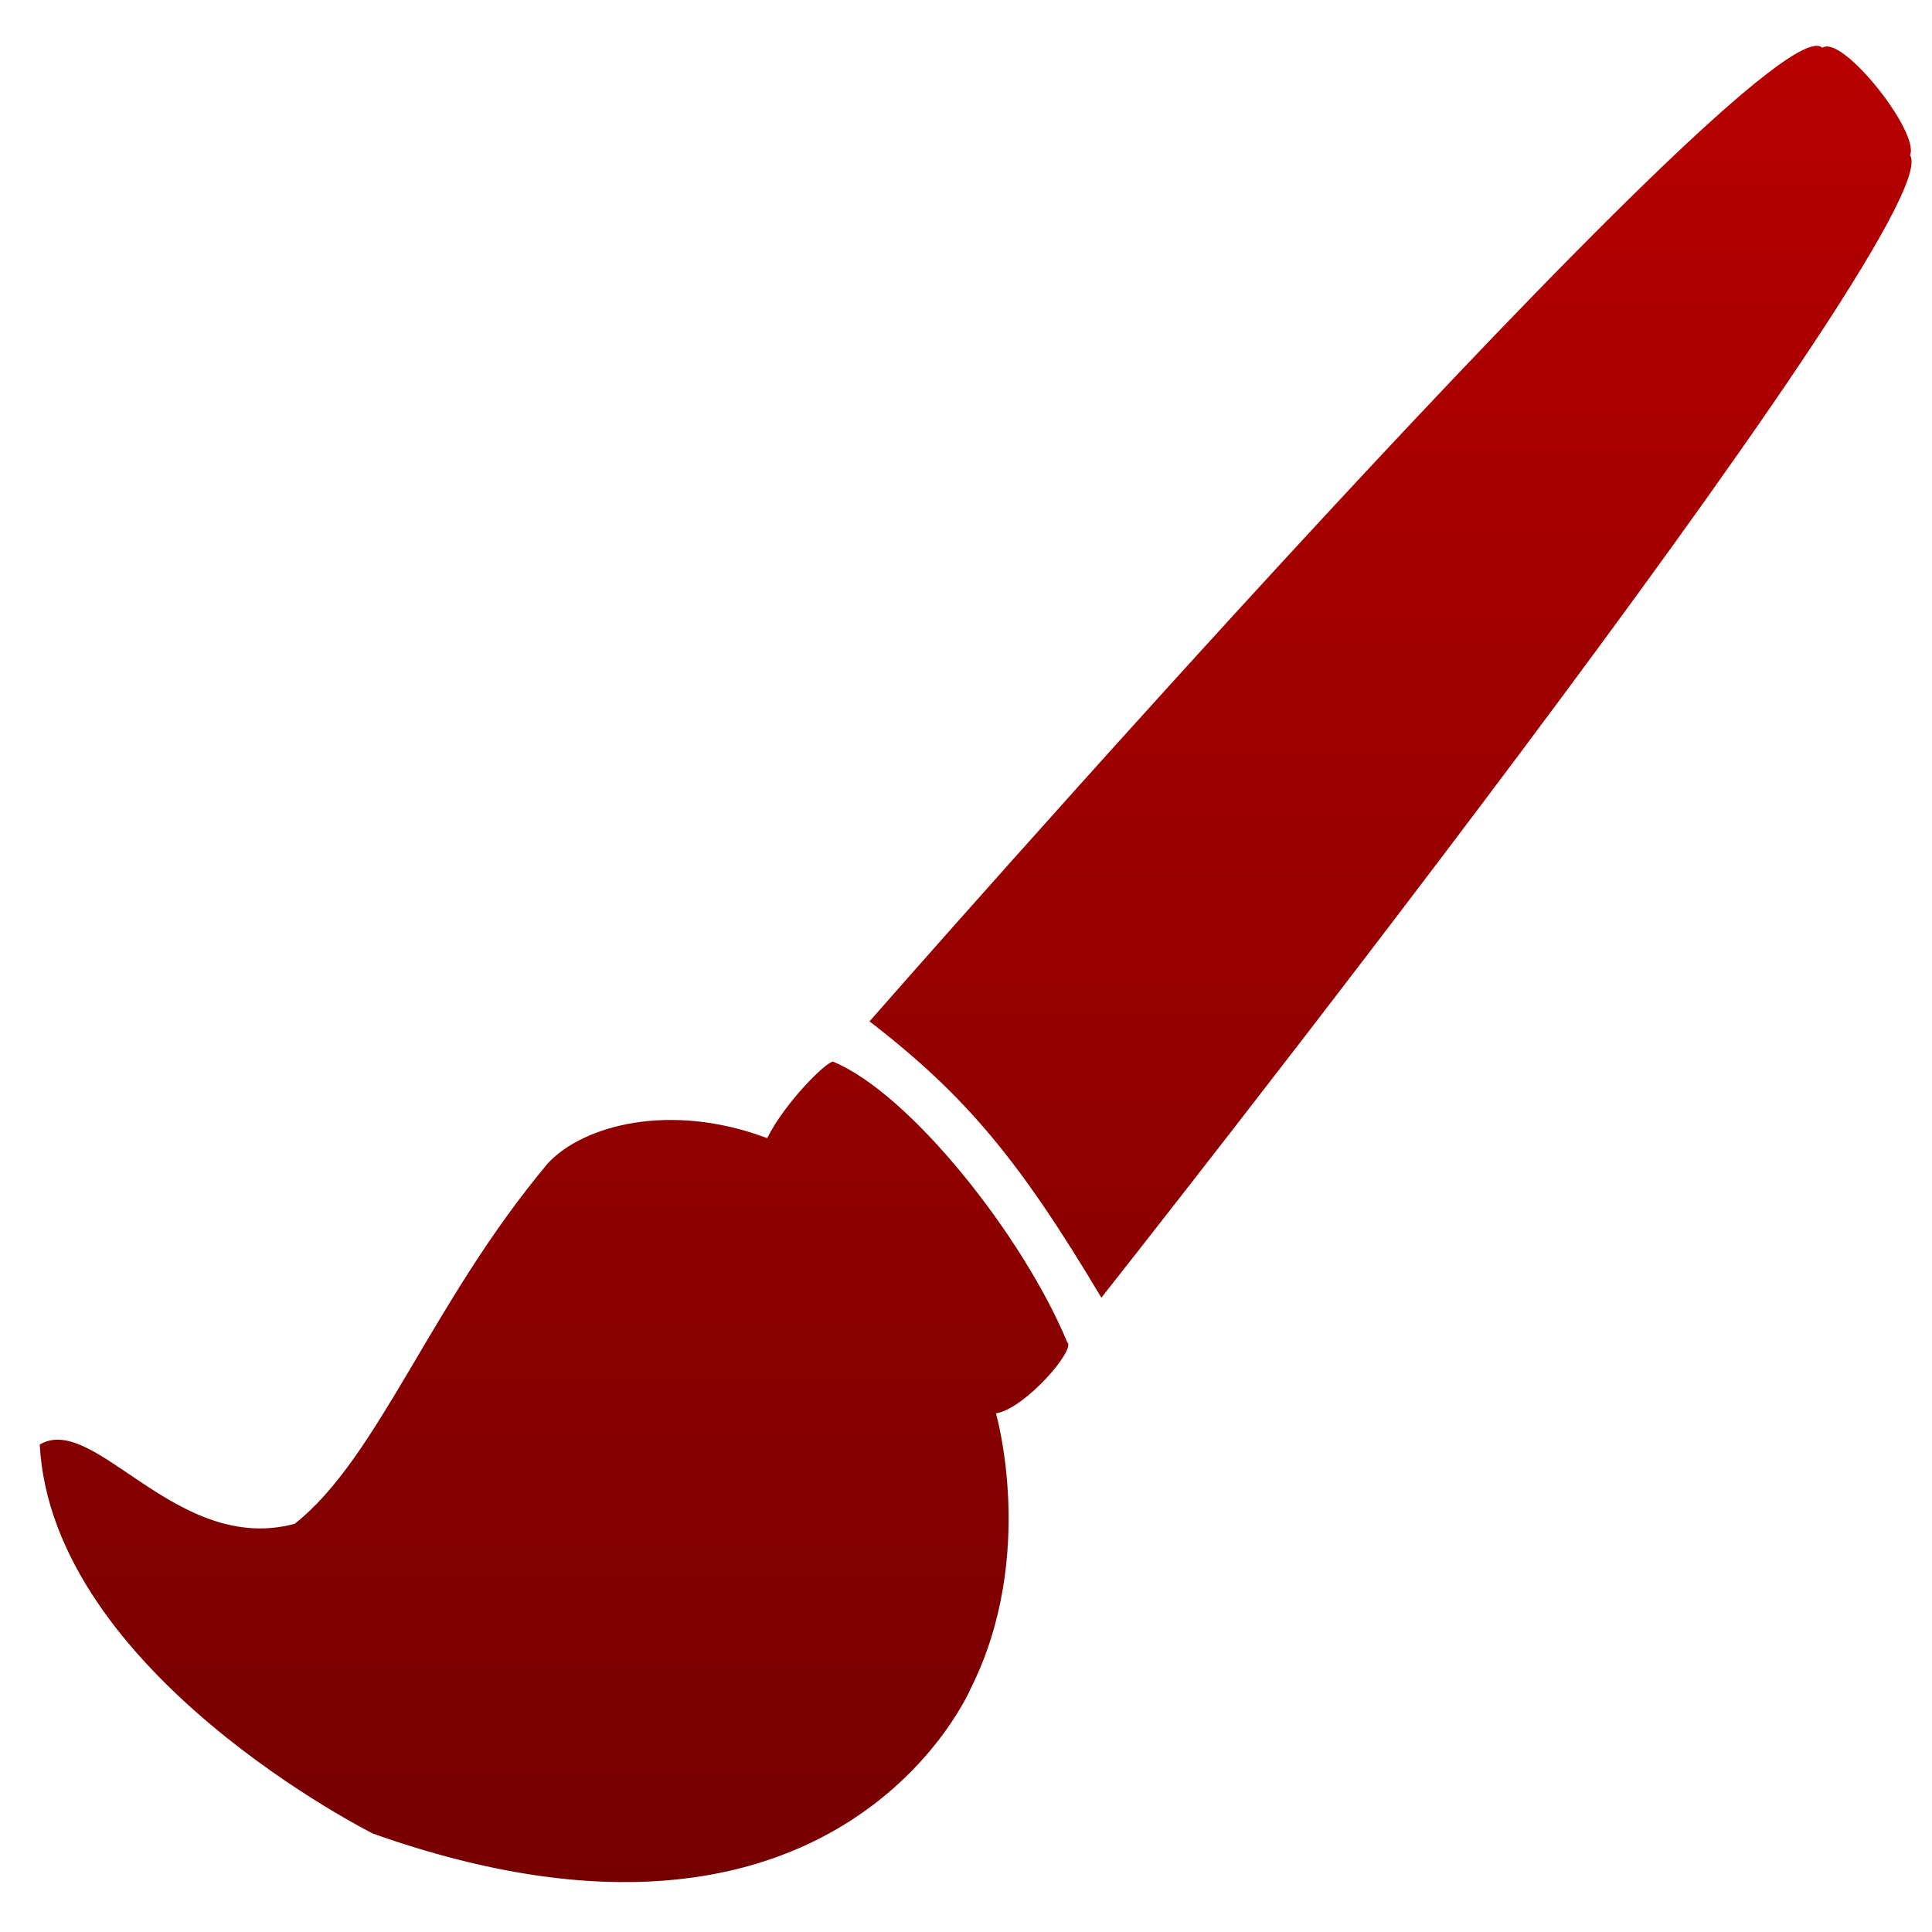 <svg xmlns="http://www.w3.org/2000/svg" xmlns:xlink="http://www.w3.org/1999/xlink" width="64" height="64" viewBox="0 0 64 64" version="1.1"><defs><linearGradient id="linear0" gradientUnits="userSpaceOnUse" x1="0" y1="0" x2="0" y2="1" gradientTransform="matrix(62.861,0,0,75.868,0.834,-6.229)"><stop offset="0" style="stop-color:#bf0000;stop-opacity:1;"/><stop offset="1" style="stop-color:#6e0000;stop-opacity:1;"/></linearGradient><linearGradient id="linear1" gradientUnits="userSpaceOnUse" x1="0" y1="0" x2="0" y2="1" gradientTransform="matrix(62.861,0,0,75.868,0.834,-6.229)"><stop offset="0" style="stop-color:#bf0000;stop-opacity:1;"/><stop offset="1" style="stop-color:#6e0000;stop-opacity:1;"/></linearGradient></defs><g id="surface1"><path style=" stroke:none;fill-rule:nonzero;fill:url(#linear0);" d="M 27.602 35.168 C 27.41 35.133 26.012 36.5 25.414 37.703 C 22.223 36.5 19.344 37.266 18.16 38.523 C 14.281 43.137 12.543 48.293 9.758 50.48 C 5.836 51.523 3.141 46.773 1.316 47.852 C 1.723 55.43 12.359 60.742 12.359 60.742 C 27.832 66.223 32.168 55.91 32.168 55.91 C 34.355 51.523 32.992 46.82 32.992 46.82 C 33.969 46.66 35.652 44.688 35.355 44.465 C 33.871 40.902 30.129 36.215 27.602 35.172 "/><path style=" stroke:none;fill-rule:nonzero;fill:url(#linear1);" d="M 28.809 33.828 C 28.809 33.828 58.578 -0.152 60.367 1.582 C 61.035 1.133 63.598 4.387 63.273 5.141 C 64.672 7.324 36.484 42.988 36.484 42.988 C 33.793 38.473 32.016 36.309 28.801 33.832 "/></g></svg>
